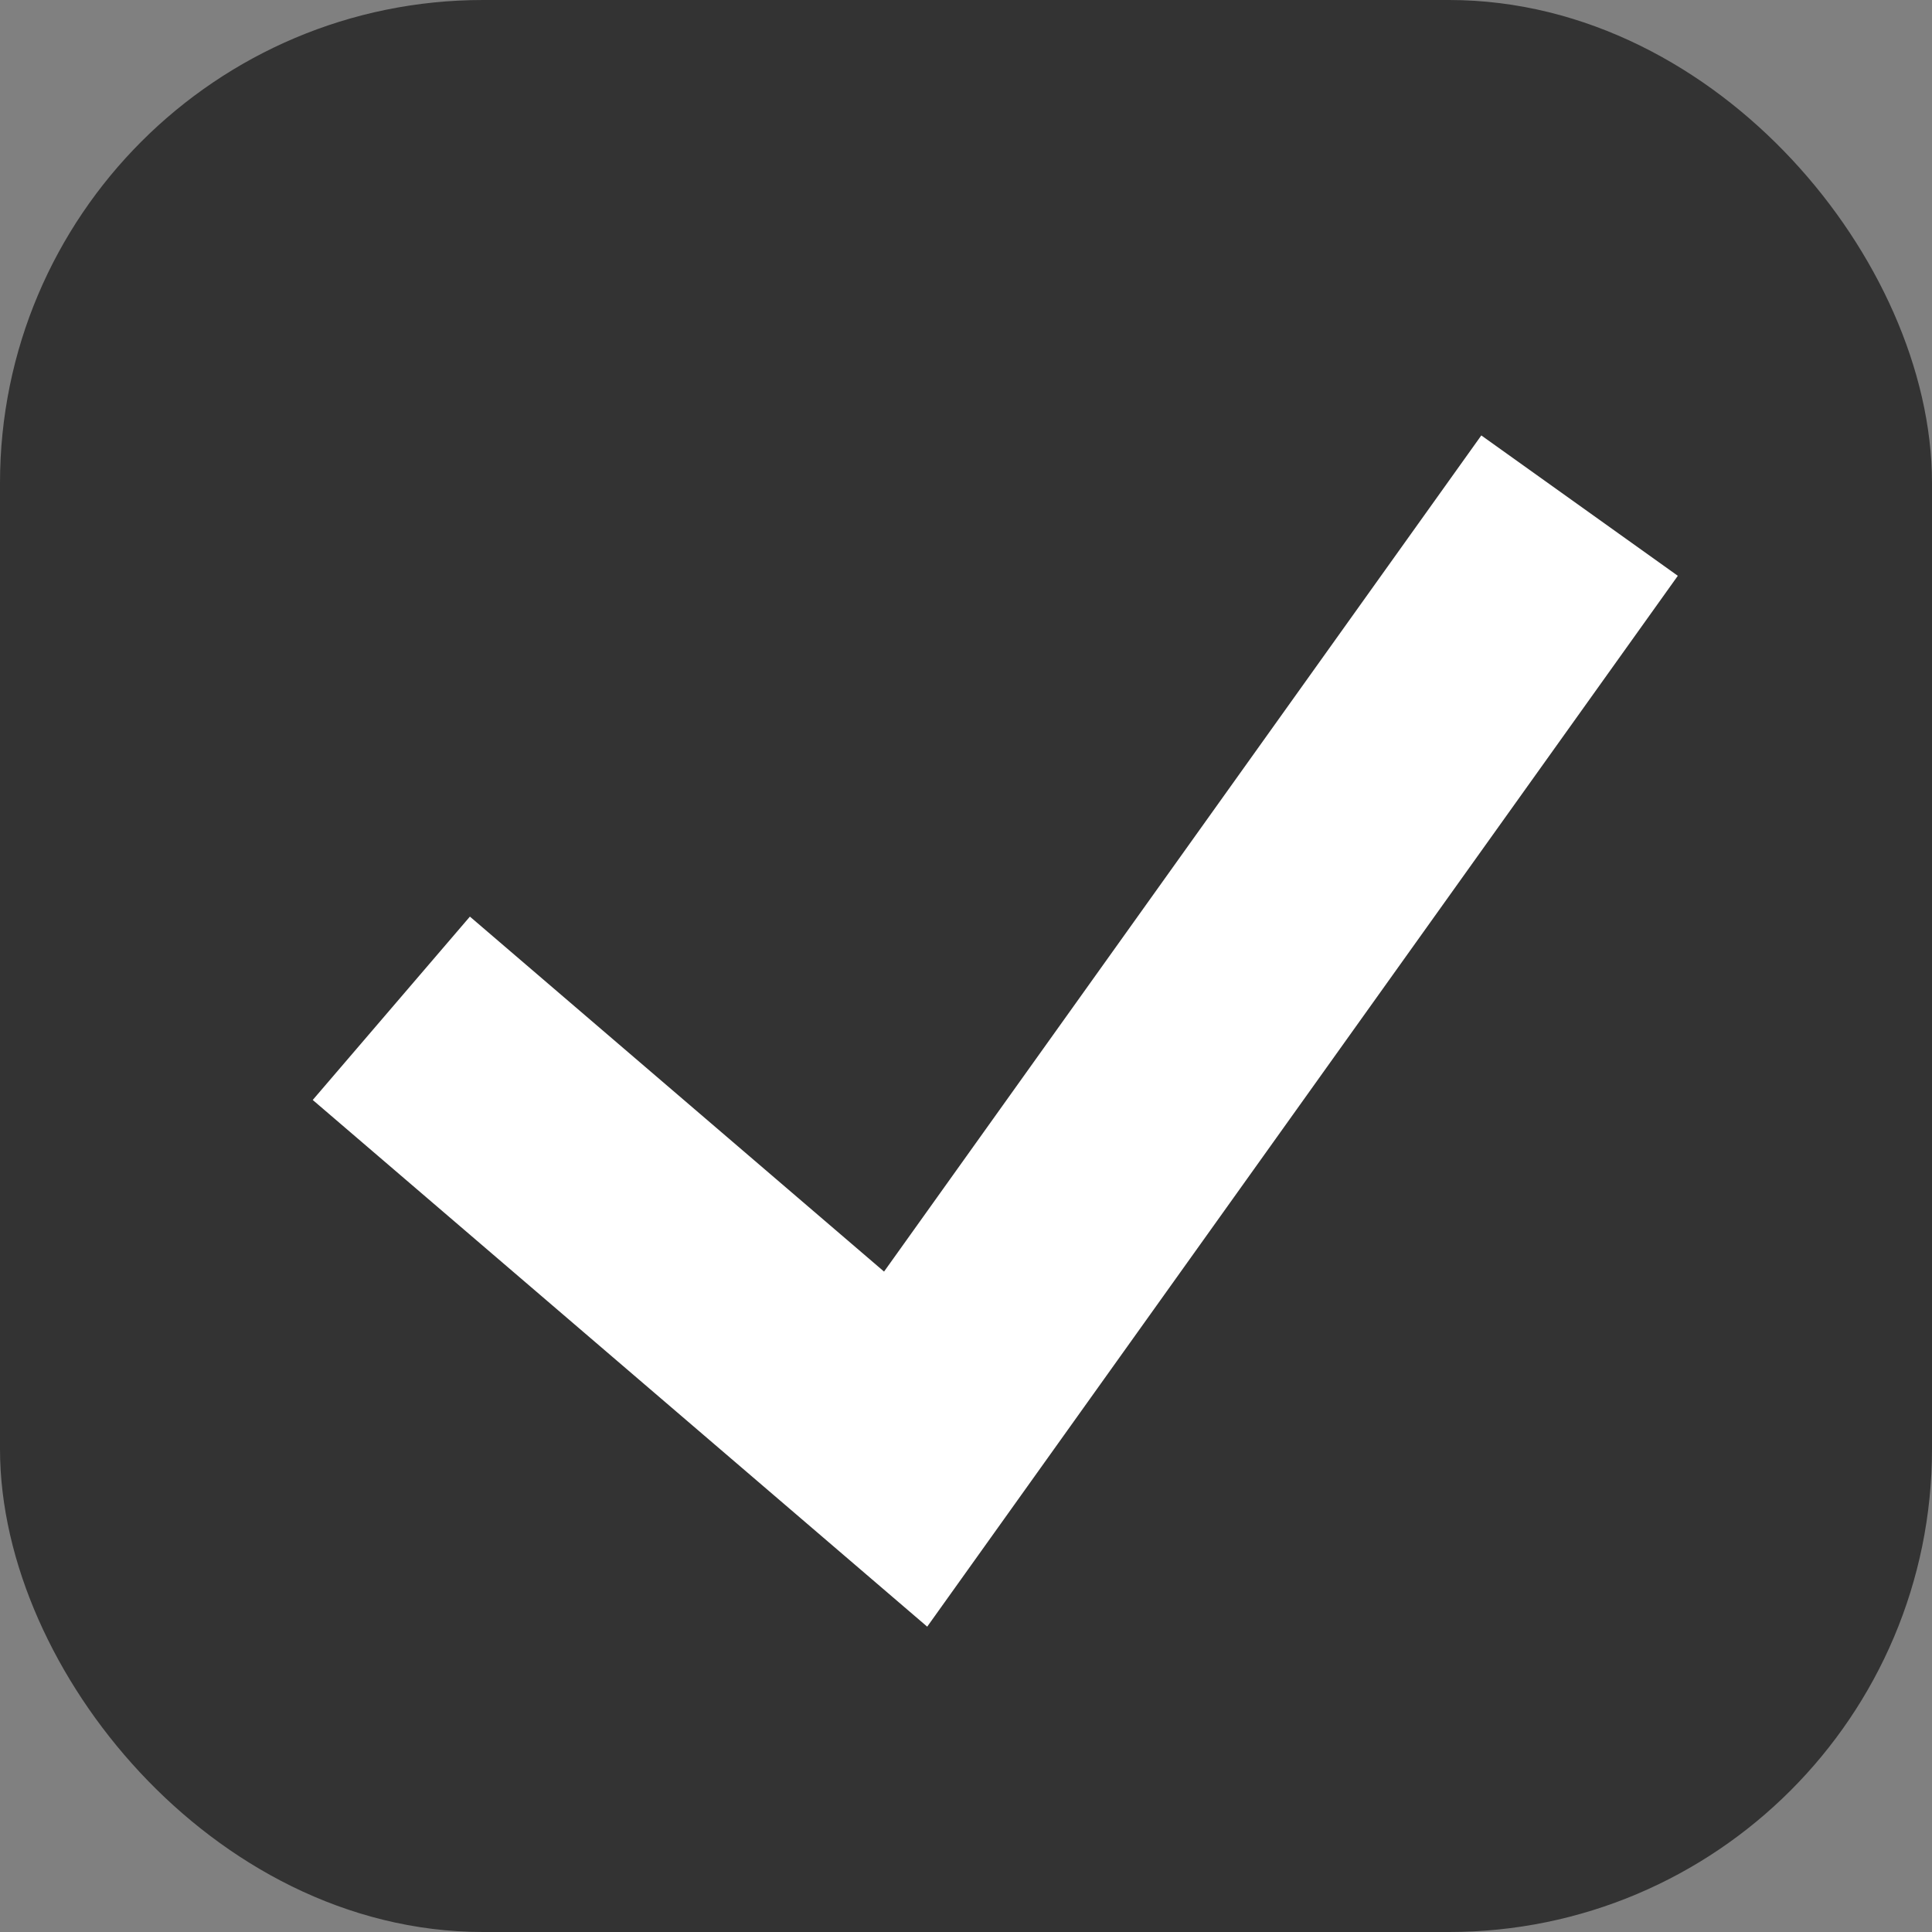 <svg width="16" height="16" viewBox="0 0 16 16" fill="none" xmlns="http://www.w3.org/2000/svg">
<rect x="0" y="0" width="16" height="16" fill="#808080" stroke="none"/>
<rect x="0.5" y="0.5" width="15" height="15" rx="3.5" fill="#333333" stroke="#333333"/>
<path d="M4 9.001L7.5 12.001L12.5 5.001" stroke="white" stroke-width="2" stroke-linecap="square"/>
</svg>
